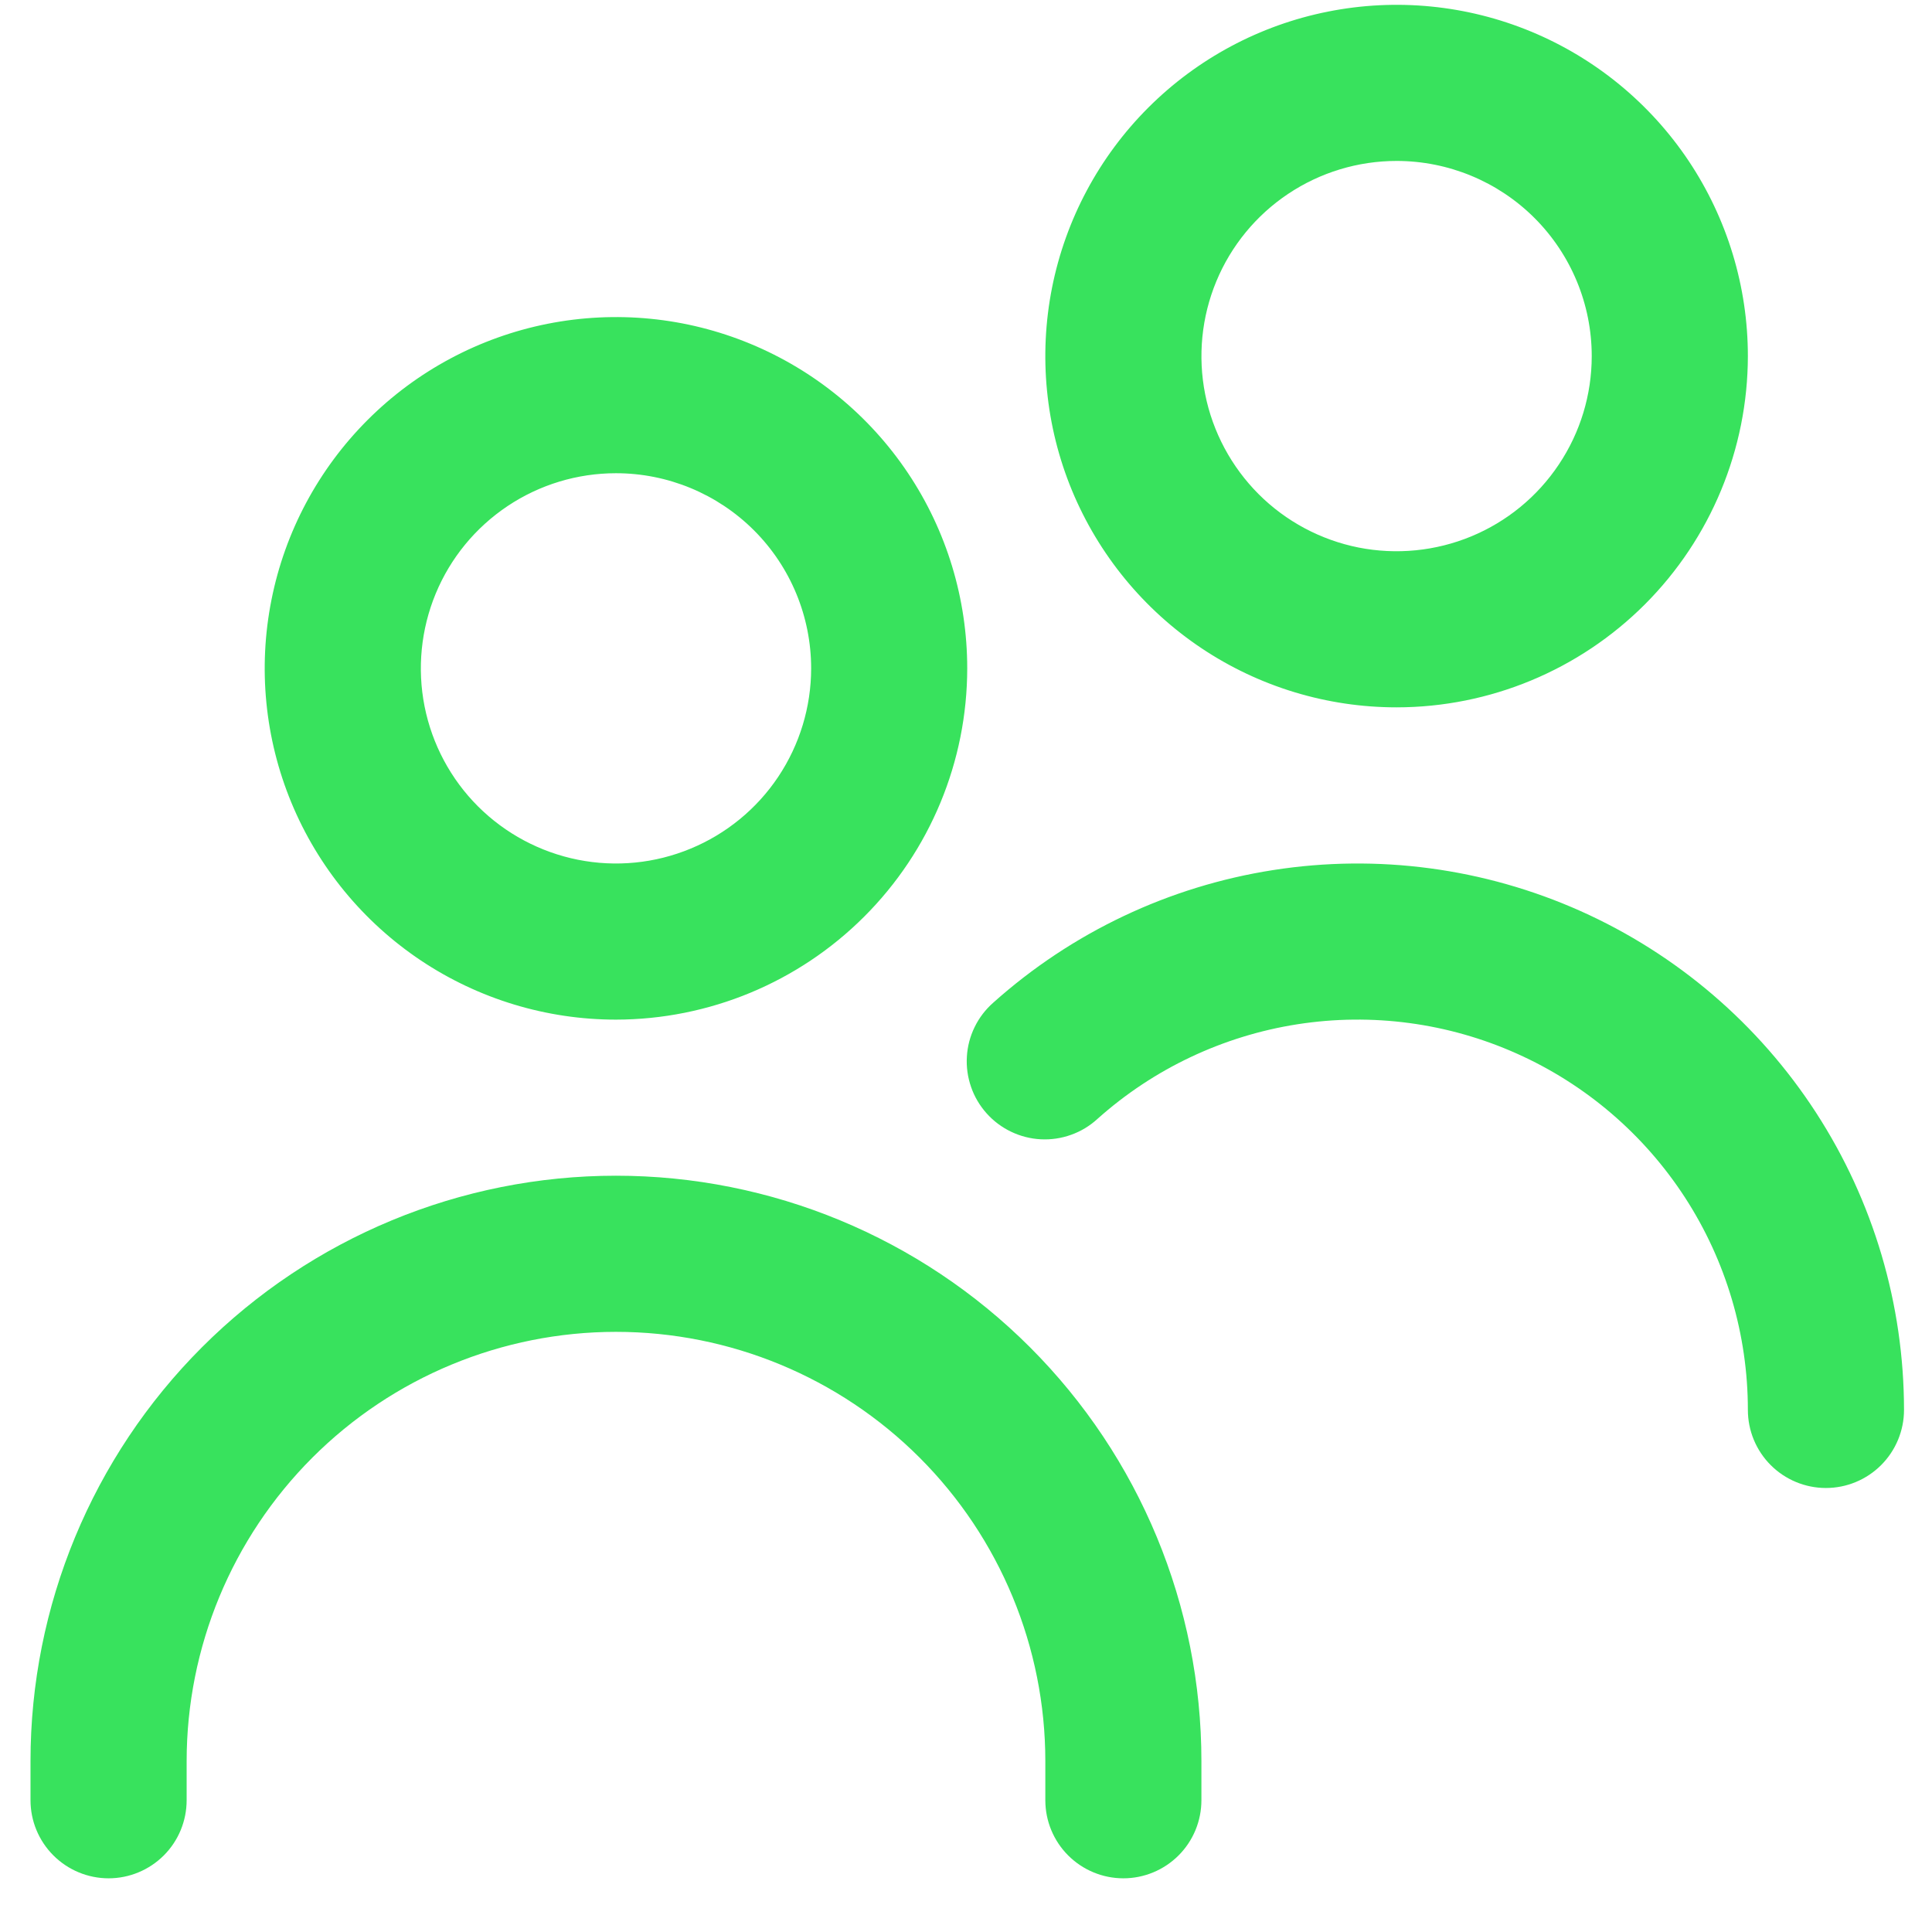 <svg width="33" height="33" viewBox="0 0 33 33" fill="none" xmlns="http://www.w3.org/2000/svg">
<g clip-path="url(#clip0_354_13409)">
<path d="M10.521 17.416C9.335 17.416 8.175 17.064 7.188 16.405C6.201 15.745 5.432 14.808 4.978 13.712C4.524 12.616 4.405 11.409 4.637 10.245C4.868 9.081 5.44 8.012 6.279 7.173C7.118 6.334 8.187 5.763 9.351 5.531C10.515 5.3 11.721 5.418 12.818 5.873C13.914 6.327 14.851 7.096 15.51 8.082C16.17 9.069 16.521 10.229 16.521 11.416C16.52 13.007 15.887 14.532 14.762 15.656C13.637 16.781 12.112 17.414 10.521 17.416ZM10.521 8.083C9.862 8.083 9.218 8.278 8.67 8.644C8.121 9.011 7.694 9.531 7.442 10.14C7.19 10.749 7.124 11.42 7.252 12.066C7.381 12.713 7.698 13.307 8.164 13.773C8.631 14.239 9.225 14.556 9.871 14.685C10.518 14.814 11.188 14.748 11.797 14.495C12.406 14.243 12.927 13.816 13.293 13.268C13.659 12.72 13.855 12.075 13.855 11.416C13.855 10.532 13.504 9.684 12.879 9.059C12.253 8.434 11.405 8.083 10.521 8.083ZM20.521 30.749V30.082C20.521 27.43 19.468 24.887 17.593 23.012C15.717 21.136 13.174 20.082 10.521 20.082C7.869 20.082 5.326 21.136 3.45 23.012C1.575 24.887 0.521 27.43 0.521 30.082L0.521 30.749C0.521 31.103 0.662 31.442 0.912 31.692C1.162 31.942 1.501 32.083 1.855 32.083C2.208 32.083 2.548 31.942 2.798 31.692C3.048 31.442 3.188 31.103 3.188 30.749V30.082C3.188 28.138 3.961 26.272 5.336 24.897C6.711 23.522 8.577 22.749 10.521 22.749C12.466 22.749 14.332 23.522 15.707 24.897C17.082 26.272 17.855 28.138 17.855 30.082V30.749C17.855 31.103 17.995 31.442 18.245 31.692C18.495 31.942 18.834 32.083 19.188 32.083C19.542 32.083 19.881 31.942 20.131 31.692C20.381 31.442 20.521 31.103 20.521 30.749ZM32.522 24.082C32.521 22.281 32 20.517 31.02 19.006C30.04 17.494 28.643 16.298 26.998 15.562C25.353 14.827 23.531 14.583 21.75 14.861C19.97 15.138 18.308 15.925 16.965 17.127C16.833 17.243 16.725 17.384 16.648 17.542C16.57 17.701 16.525 17.873 16.515 18.048C16.504 18.224 16.529 18.4 16.587 18.567C16.644 18.733 16.735 18.886 16.852 19.017C16.97 19.149 17.112 19.255 17.271 19.331C17.43 19.407 17.602 19.451 17.778 19.46C17.954 19.469 18.13 19.443 18.296 19.383C18.462 19.324 18.614 19.232 18.744 19.113C19.703 18.255 20.89 17.694 22.162 17.495C23.434 17.297 24.735 17.471 25.91 17.997C27.085 18.522 28.082 19.377 28.782 20.456C29.482 21.536 29.855 22.796 29.855 24.082C29.855 24.436 29.995 24.775 30.245 25.025C30.495 25.275 30.834 25.416 31.188 25.416C31.542 25.416 31.881 25.275 32.131 25.025C32.381 24.775 32.522 24.436 32.522 24.082ZM23.855 12.082C22.668 12.082 21.508 11.731 20.521 11.071C19.535 10.412 18.766 9.475 18.311 8.379C17.857 7.282 17.739 6.076 17.97 4.912C18.202 3.748 18.773 2.679 19.612 1.84C20.451 1.001 21.52 0.429 22.684 0.198C23.848 -0.034 25.055 0.085 26.151 0.539C27.247 0.993 28.184 1.762 28.844 2.749C29.503 3.736 29.855 4.896 29.855 6.083C29.853 7.673 29.22 9.198 28.096 10.323C26.971 11.448 25.446 12.081 23.855 12.082ZM23.855 2.749C23.195 2.749 22.551 2.945 22.003 3.311C21.455 3.677 21.027 4.198 20.775 4.807C20.523 5.416 20.457 6.086 20.585 6.733C20.714 7.379 21.032 7.973 21.498 8.44C21.964 8.906 22.558 9.223 23.204 9.352C23.851 9.48 24.521 9.414 25.13 9.162C25.739 8.91 26.26 8.483 26.626 7.934C26.993 7.386 27.188 6.742 27.188 6.083C27.188 5.198 26.837 4.351 26.212 3.725C25.587 3.1 24.739 2.749 23.855 2.749Z" fill="#38E25D"/>
</g>
<defs>
<clipPath id="clip0_354_13409">
<rect width="32" height="32" fill="white" transform="translate(0.521 0.083)"/>
</clipPath>
</defs>
</svg>
